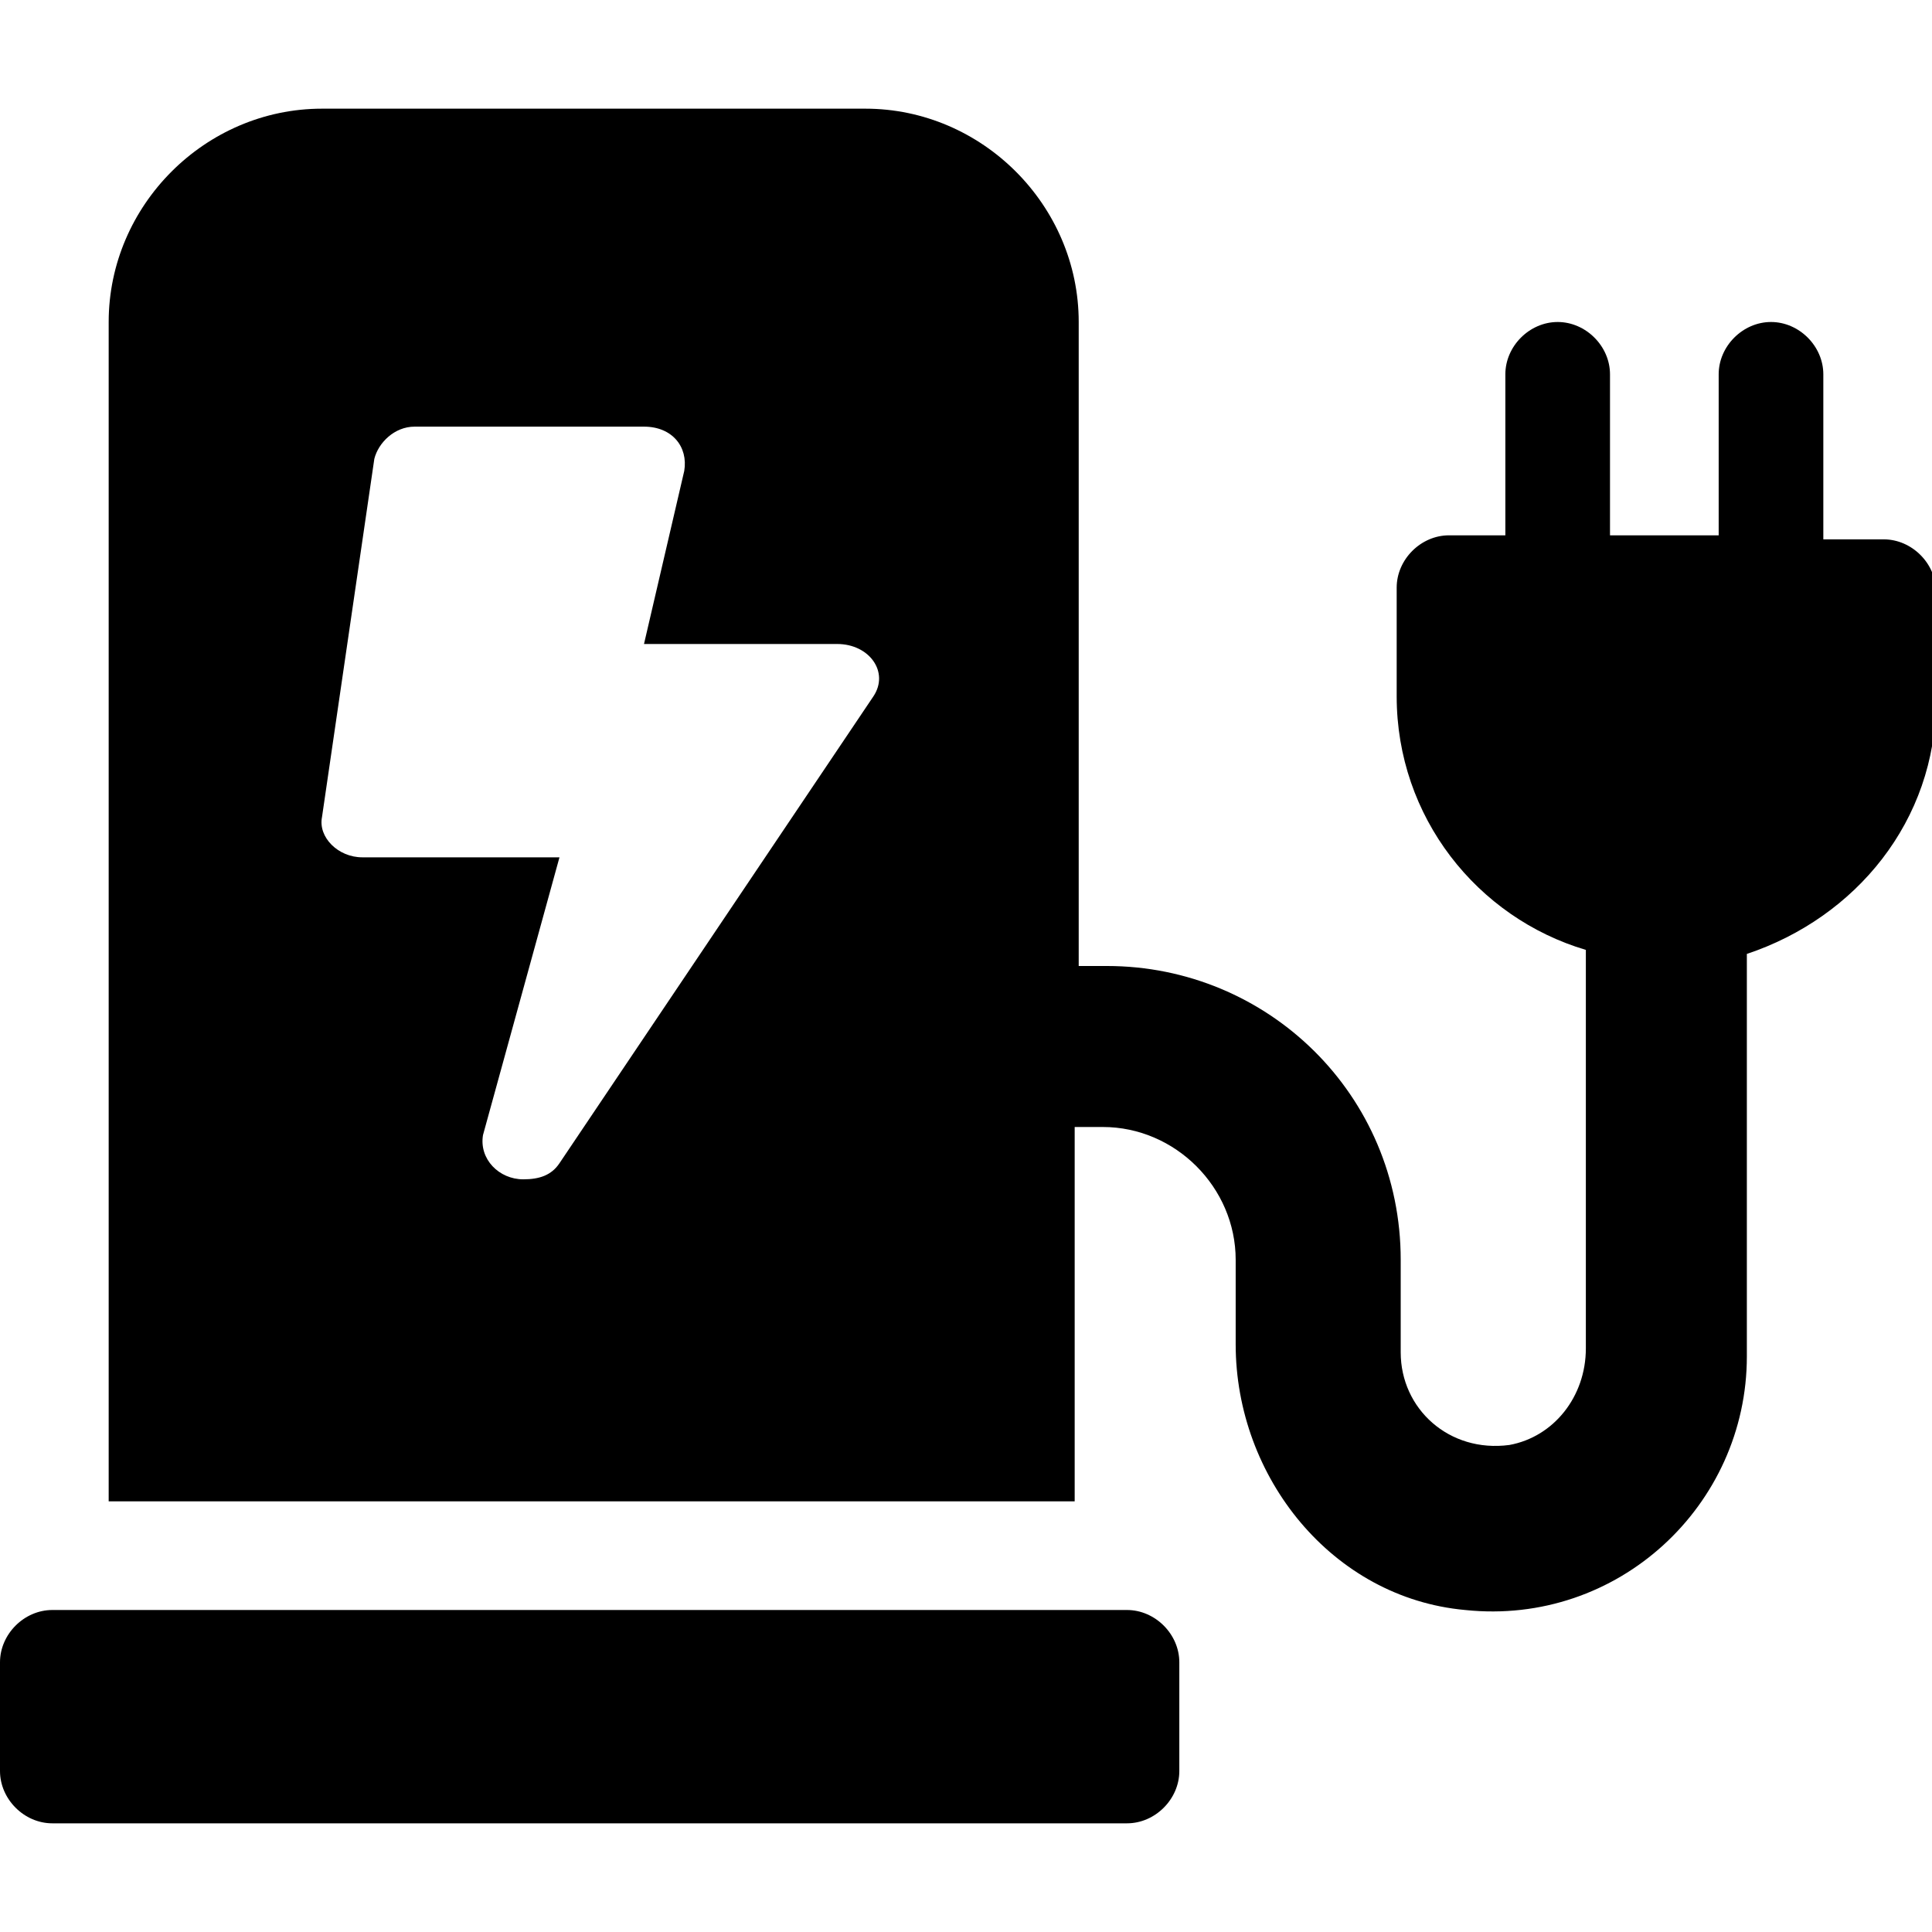 <svg enable-background="new 0 0 48 48" viewBox="0 0 48 48" xmlns="http://www.w3.org/2000/svg"><path d="m28 40h-26.7c-.7 0-1.3.6-1.3 1.3v2.7c0 .7.6 1.3 1.3 1.3h26.7c.7 0 1.3-.6 1.3-1.3v-2.7c0-.7-.6-1.3-1.3-1.3zm17.3-26.7v-4c0-.7-.6-1.3-1.3-1.3s-1.3.6-1.3 1.3v4h-2.7v-4c0-.7-.6-1.3-1.3-1.3s-1.3.6-1.3 1.3v4h-1.4c-.7 0-1.3.6-1.3 1.3v2.7c0 3 2 5.5 4.7 6.3v9.9c0 1.2-.8 2.2-1.9 2.4-1.5.2-2.7-.9-2.7-2.3v-2.3c0-4.1-3.3-7.3-7.3-7.3h-.7v-16c0-2.9-2.4-5.3-5.3-5.3h-13.5c-2.9 0-5.3 2.4-5.3 5.3v29.3h24v-9.3h.7c1.8 0 3.3 1.5 3.3 3.3v2.1c0 3.3 2.4 6.3 5.7 6.6 3.8.4 7-2.6 7-6.3v-10c2.7-.9 4.7-3.3 4.7-6.3v-2.7c0-.7-.6-1.3-1.3-1.3h-1.5zm-23.6 4-7.8 11.6c-.2.3-.5.4-.9.4-.6 0-1.1-.5-1-1.1l1.9-6.9h-4.9c-.6 0-1.1-.5-1-1l1.3-8.9c.1-.4.5-.8 1-.8h5.7c.7 0 1.1.5 1 1.1l-1 4.3h4.8c.8 0 1.3.7.9 1.3z"/></svg>